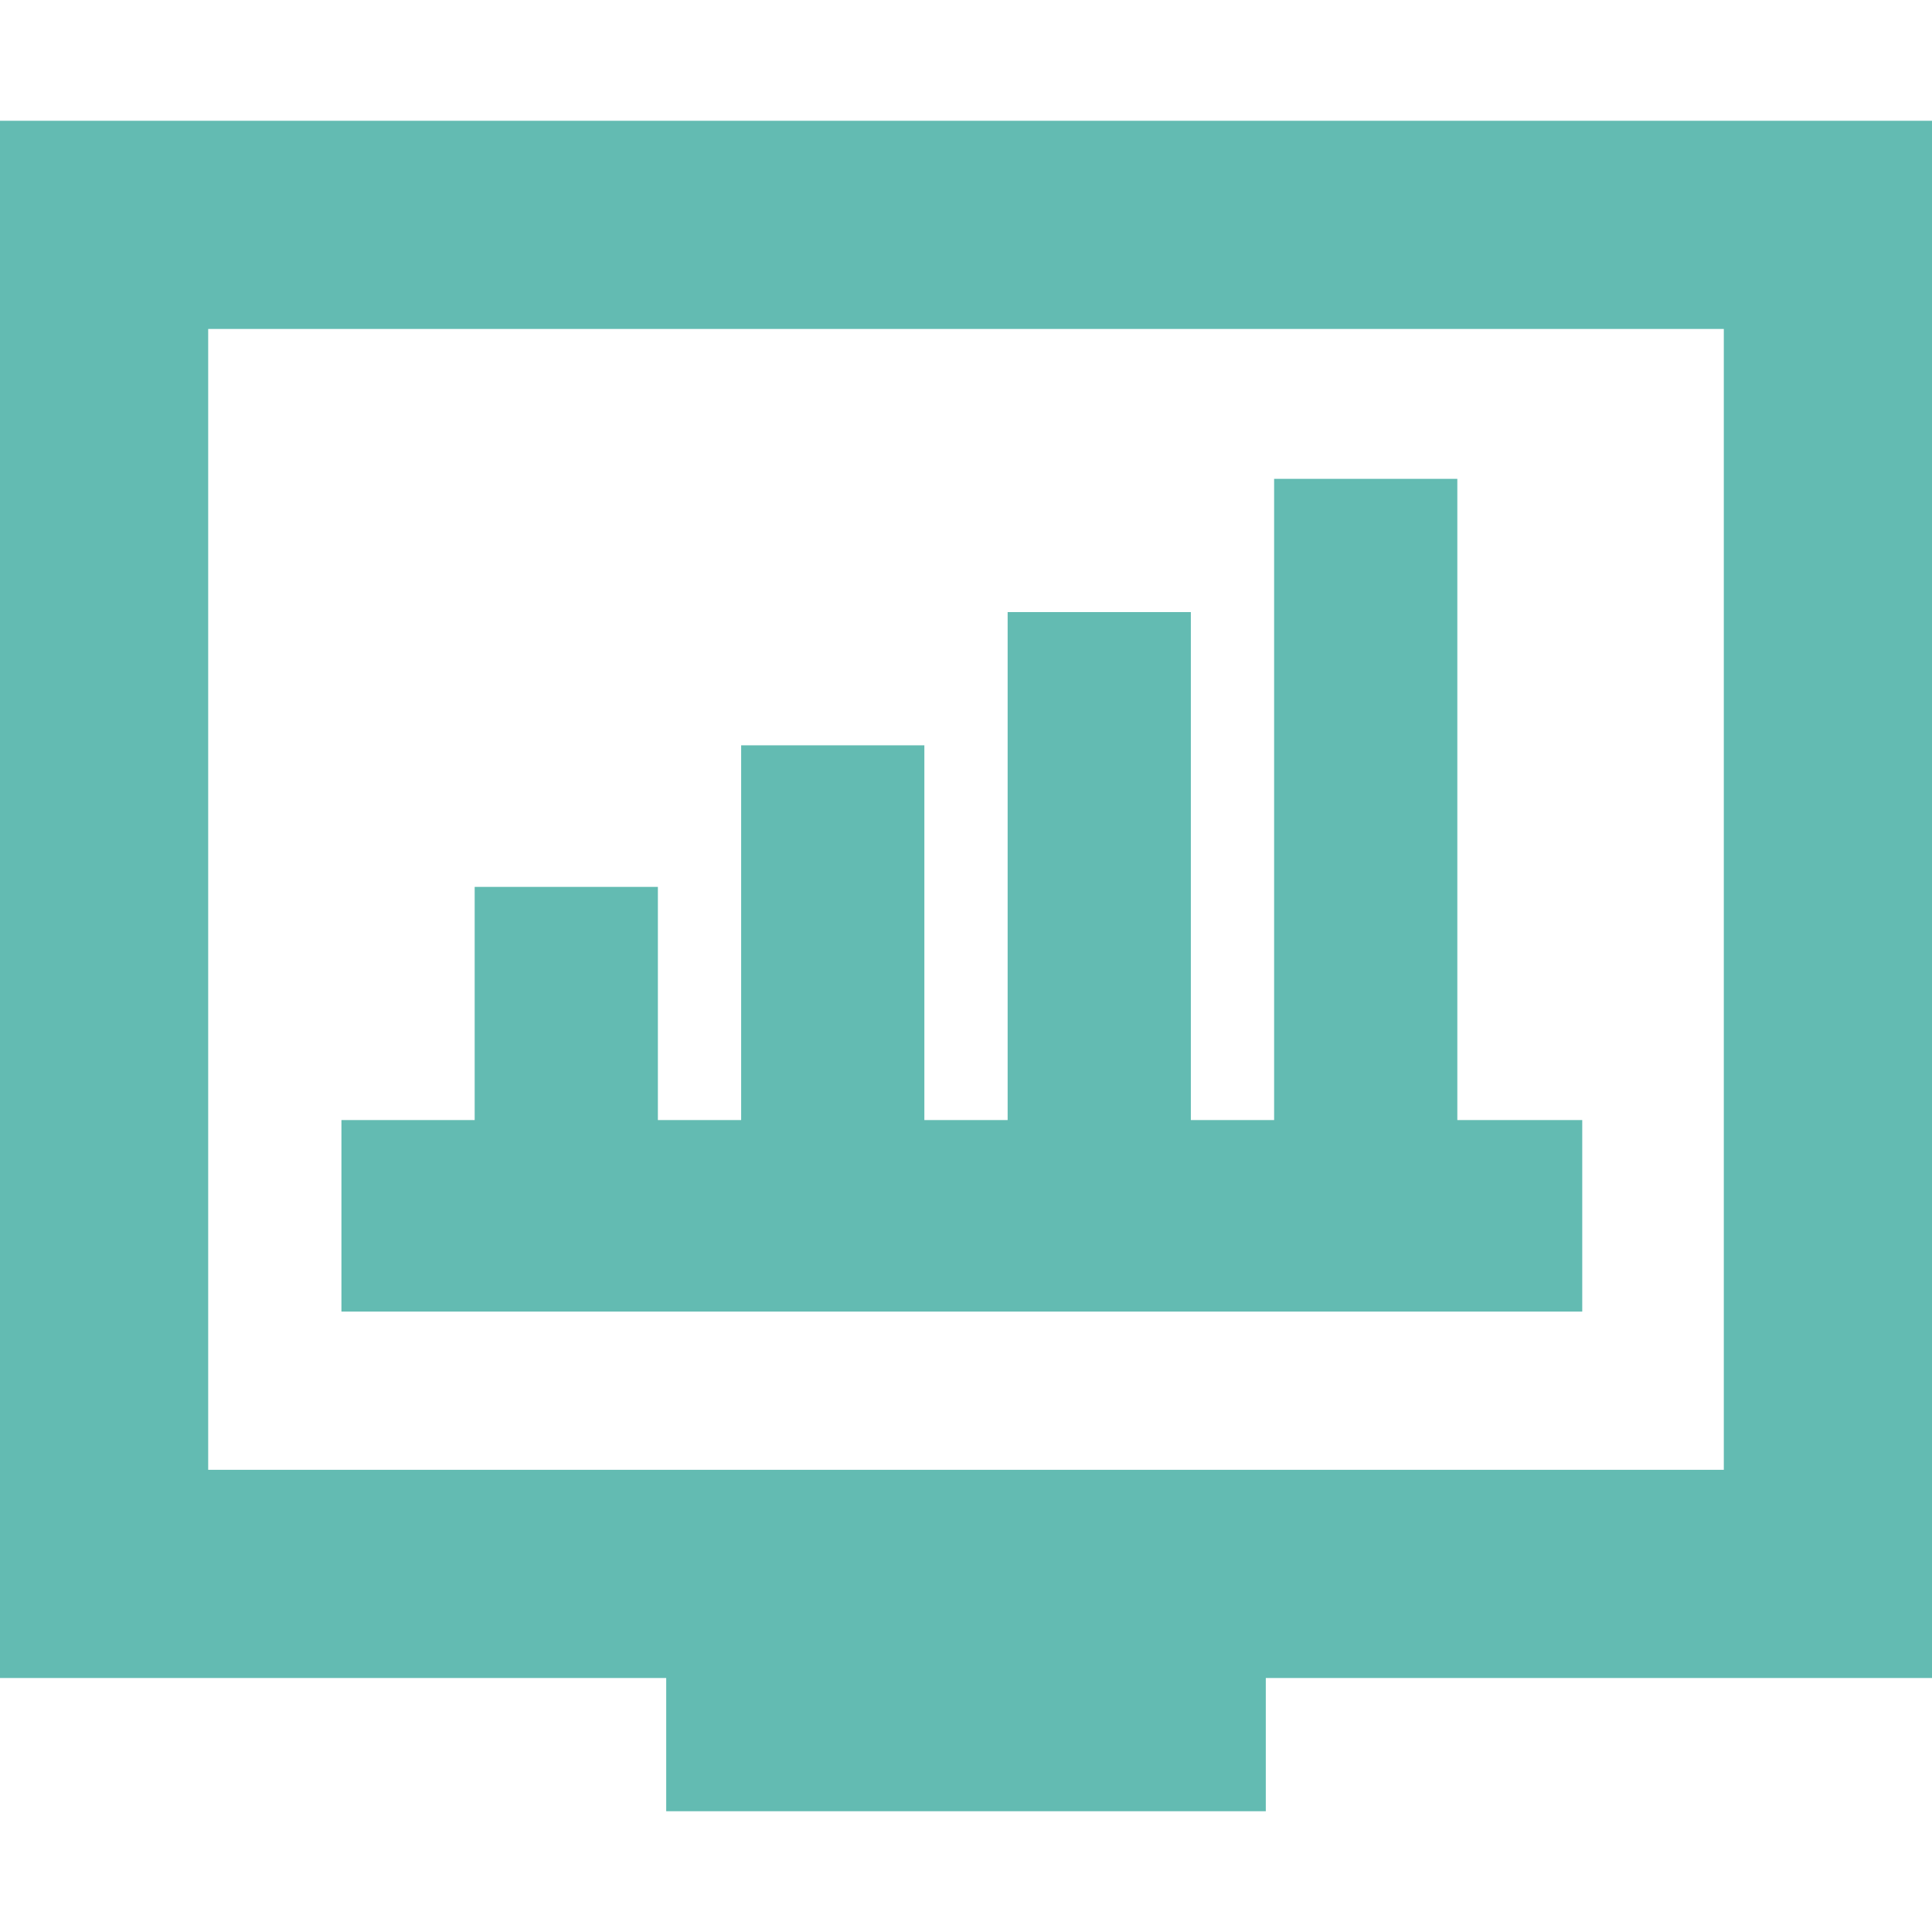 <?xml version="1.0" encoding="iso-8859-1"?>
<!-- Generator: Adobe Illustrator 19.0.0, SVG Export Plug-In . SVG Version: 6.00 Build 0)  -->
<svg xmlns="http://www.w3.org/2000/svg" xmlns:xlink="http://www.w3.org/1999/xlink" version="1.1" id="Capa_1" x="0px" y="0px" viewBox="0 0 232 232" style="enable-background:new 0 0 232 232;" xml:space="preserve" width="512px" height="512px">
<g>
	<polygon points="190,134.5 175,134.5 175,57.5 153,57.5 153,134.5 143,134.5 143,73.5 121,73.5 121,134.5 111,134.5 111,89.5    89,89.5 89,134.5 79,134.5 79,106.5 57,106.5 57,134.5 41,134.5 41,157.5 190,157.5  " fill="#63bbb2"/>
	<path d="M232,14.5H0v187h80v16h72v-16h80V14.5z M207,176.5H25v-137h182V176.5z" fill="#63bbb2"/>
</g>
<g>
</g>
<g>
</g>
<g>
</g>
<g>
</g>
<g>
</g>
<g>
</g>
<g>
</g>
<g>
</g>
<g>
</g>
<g>
</g>
<g>
</g>
<g>
</g>
<g>
</g>
<g>
</g>
<g>
</g>
</svg>
